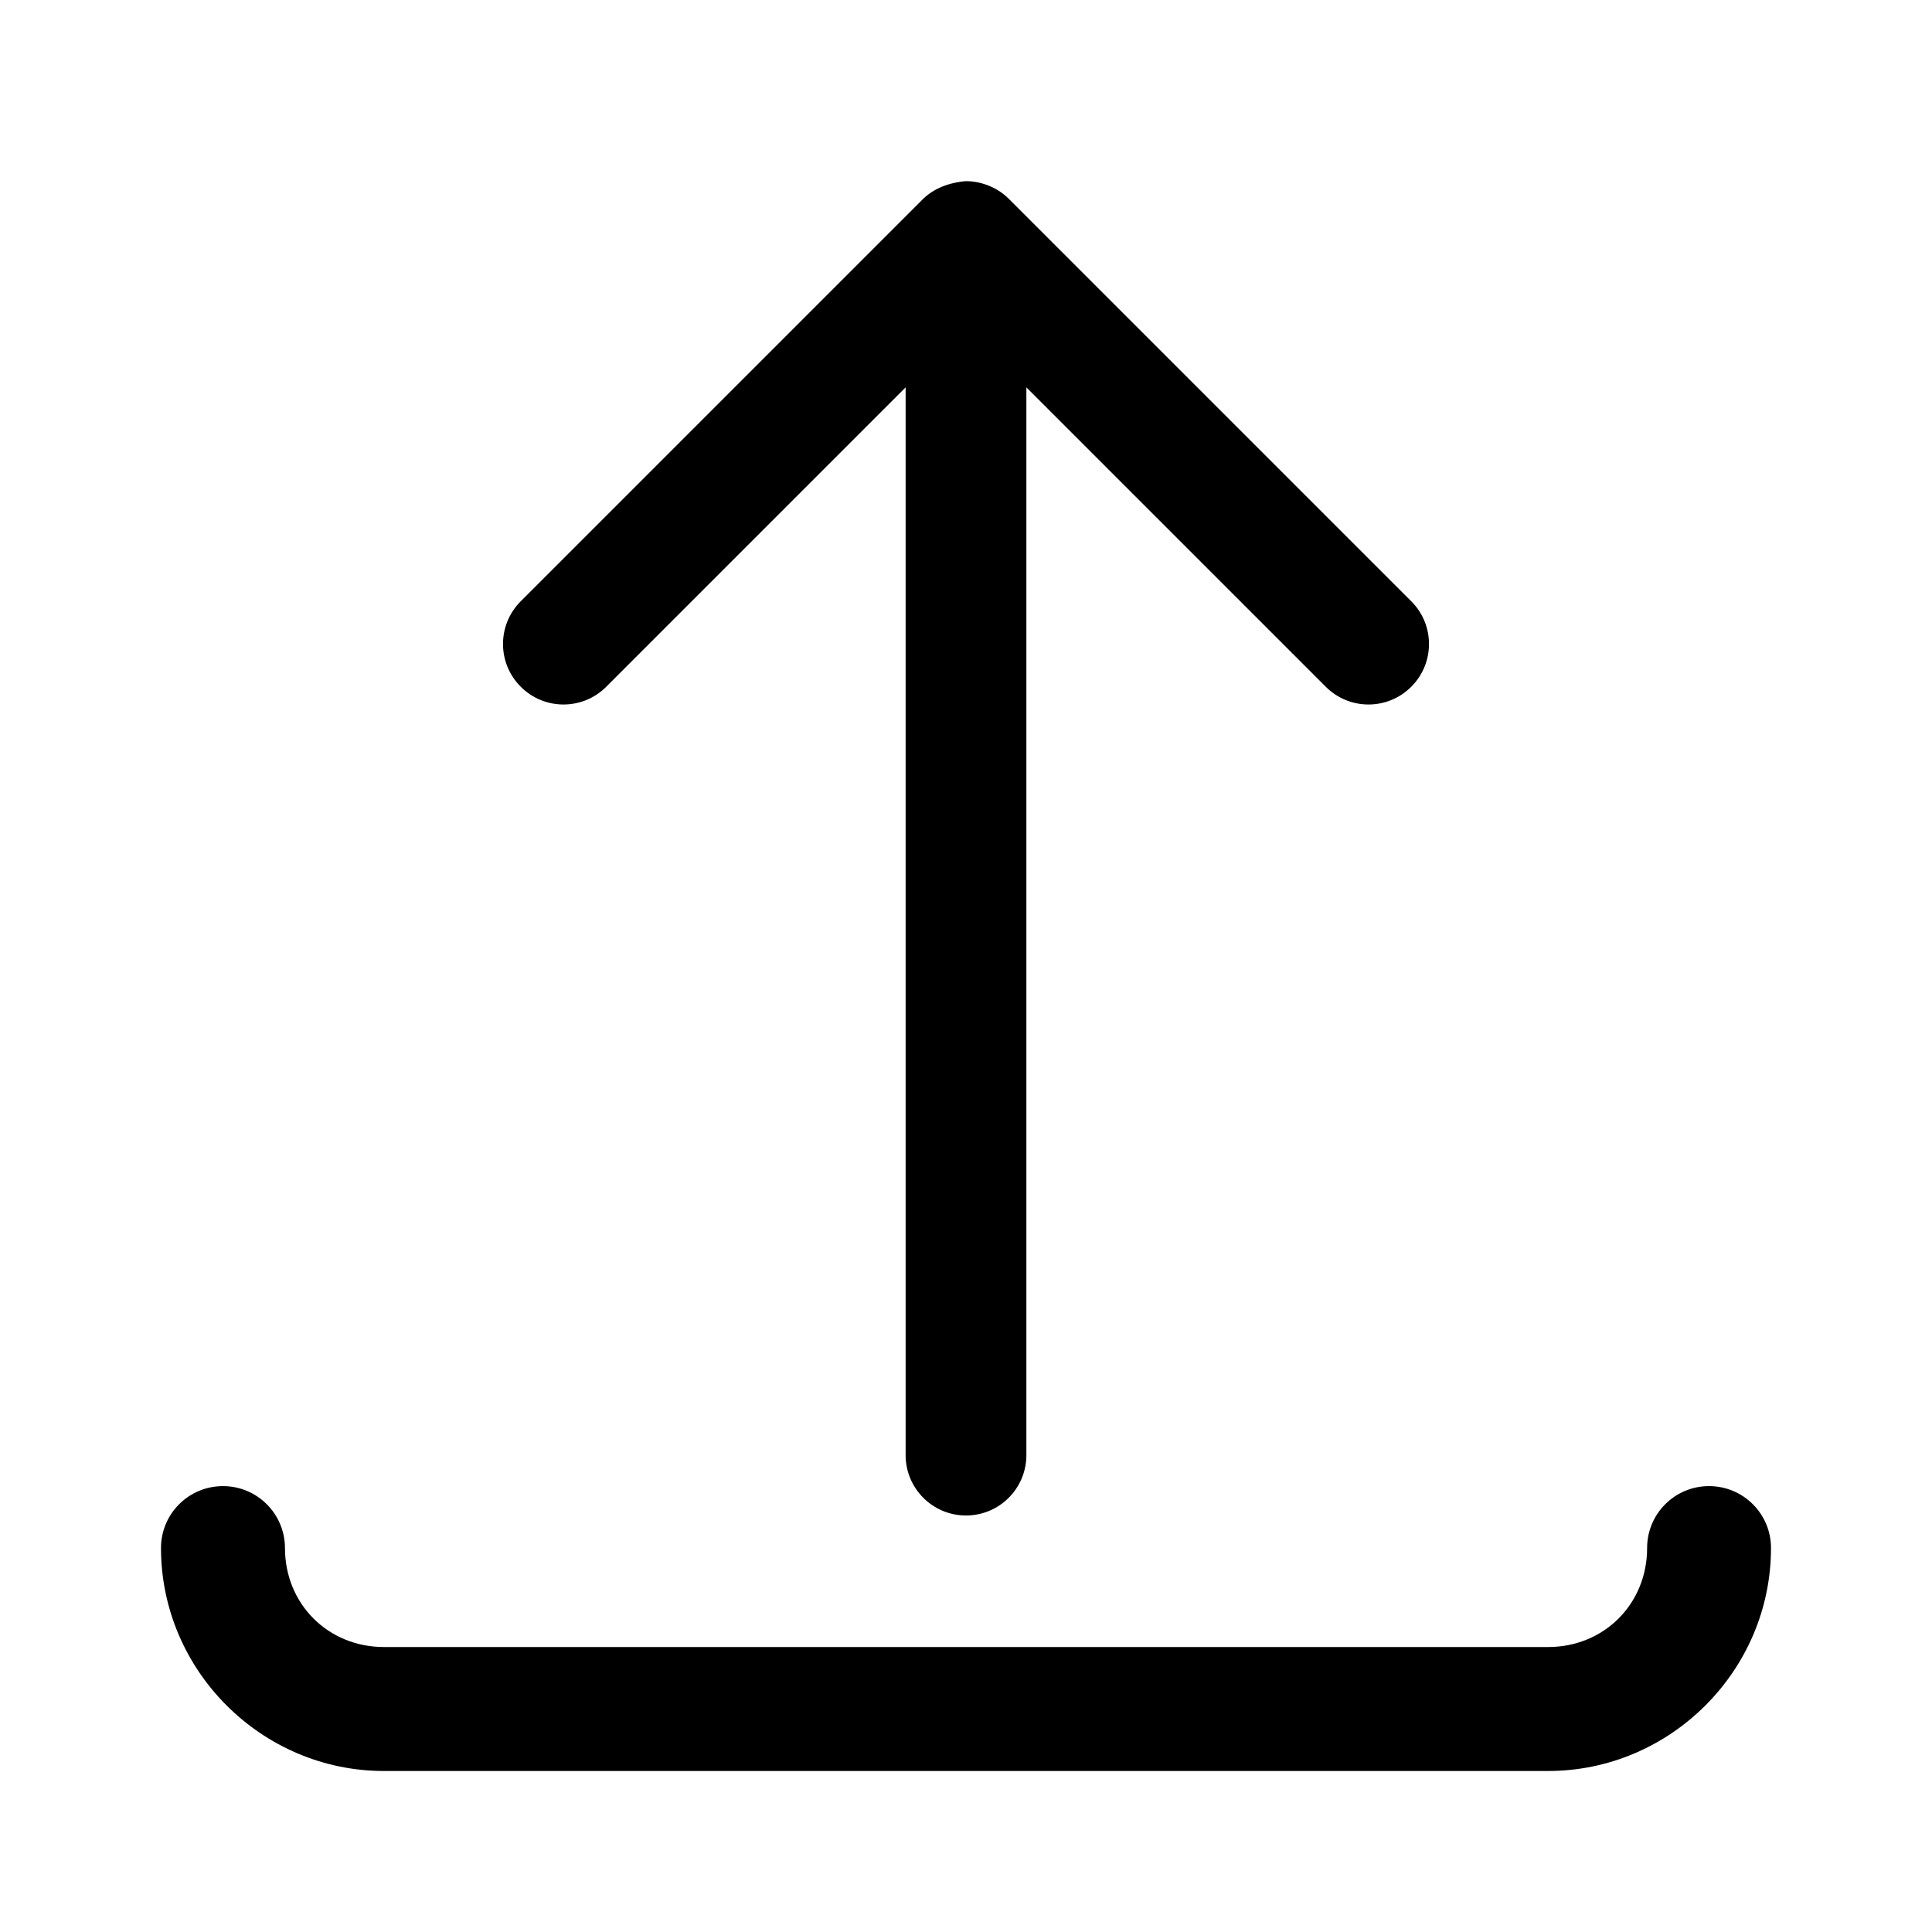 <svg width="24" height="24" viewBox="0 0 24 24" version="1.1" xmlns="http://www.w3.org/2000/svg"><path d="m 12,2.25 c -0.14,0.011 -0.363,0.057 -0.531,0.219 l -5,5 c -0.294,0.293 -0.294,0.769 0,1.062 0.293,0.294 0.769,0.294 1.062,0 L 11.25,4.812 v 13.264 c 0,0.414 0.336,0.75 0.75,0.75 0.414,0 0.75,-0.336 0.75,-0.75 V 4.812 l 3.719,3.719 c 0.293,0.294 0.769,0.294 1.062,0 0.294,-0.293 0.294,-0.769 0,-1.062 l -5,-5 C 12.363,2.303 12.149,2.25 12,2.25 Z M 2.77,18.461 C 2.344,18.461 2,18.805 2,19.23 2,20.751 3.249,22 4.77,22 H 19.23 C 20.751,22 22,20.751 22,19.23 22,18.805 21.656,18.461 21.23,18.461 20.805,18.461 20.461,18.805 20.461,19.23 c 0,0.695 -0.535,1.23 -1.23,1.23 H 4.77 c -0.695,0 -1.23,-0.535 -1.23,-1.23 C 3.539,18.805 3.195,18.461 2.77,18.461 Z" /></svg>
